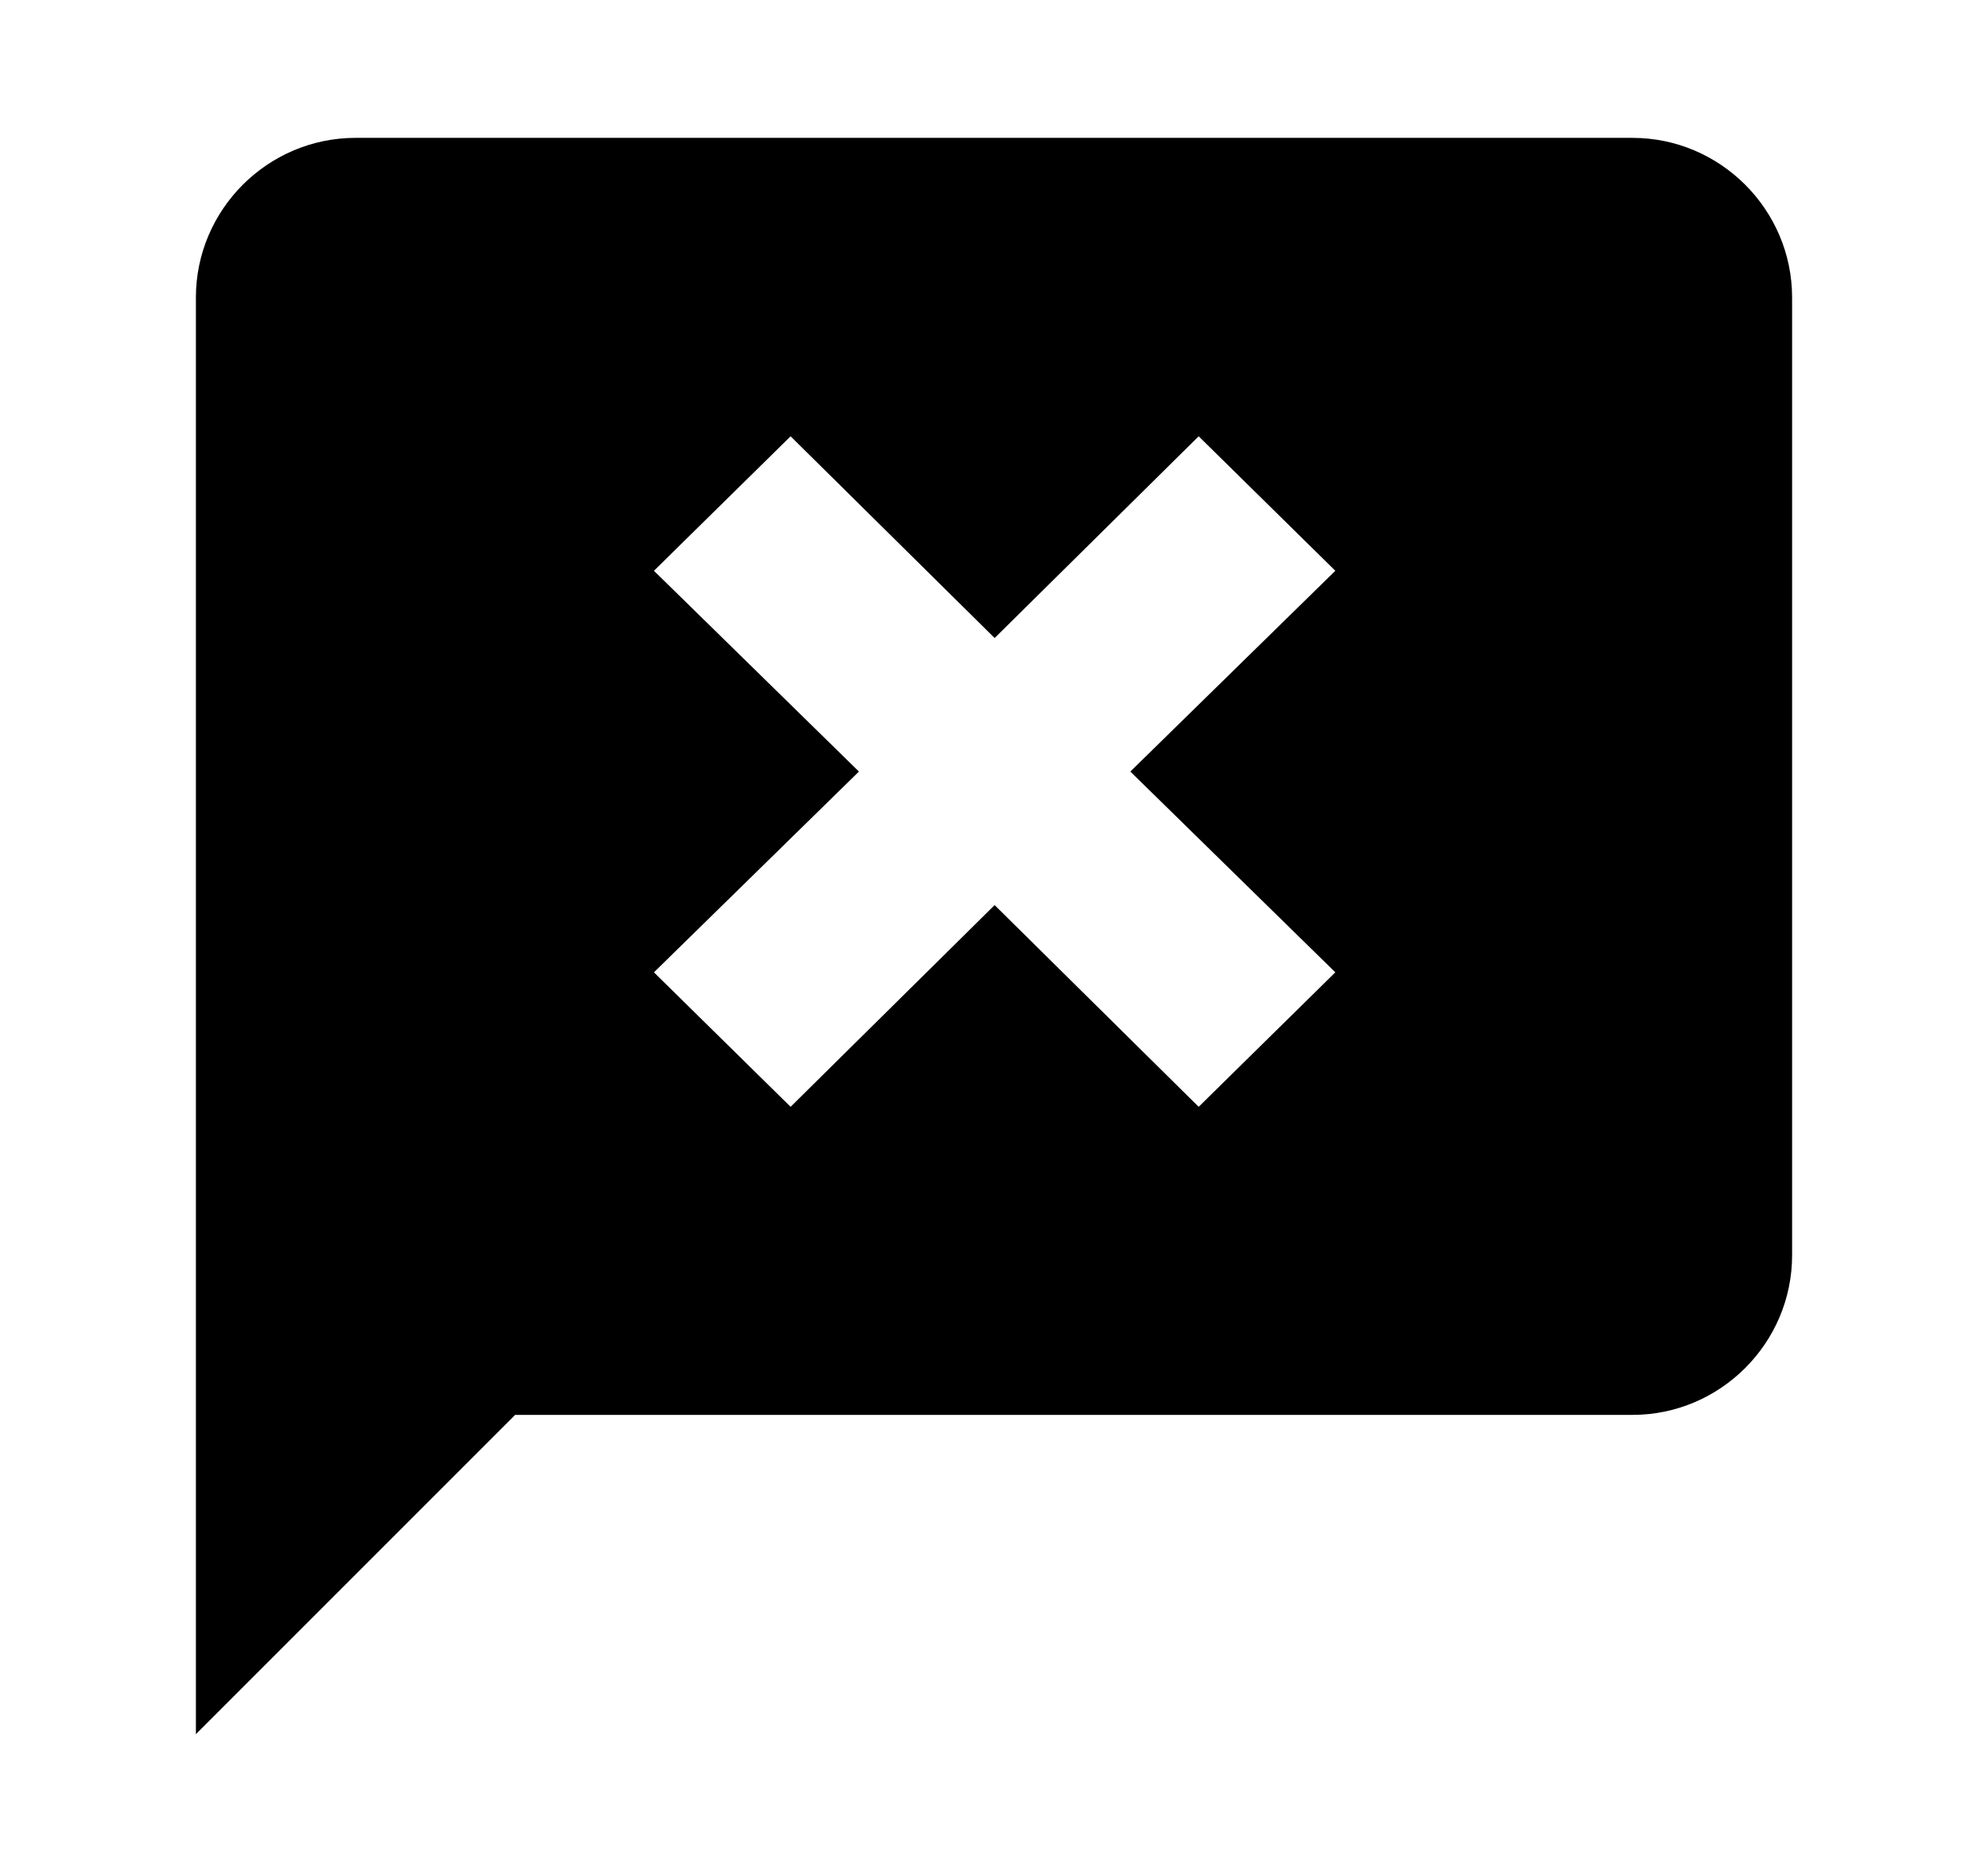 <svg width="274" height="258" viewBox="0 0 274 258" fill="none" xmlns="http://www.w3.org/2000/svg">
<path fill-rule="evenodd" clip-rule="evenodd" d="M49 19H225C237.1 19 247 28.9 247 41V173C247 185.1 237.1 195 225 195H71L27 239V41C27 28.9 36.9 19 49 19ZM165.209 60.13L184.044 78.665L155.791 106.335L184.044 134.006L165.209 152.54L137.087 124.739L108.966 152.54L90.13 134.006L118.384 106.335L90.13 78.665L108.966 60.13L137.087 87.932L165.209 60.13Z" fill="black"/>
</svg>
